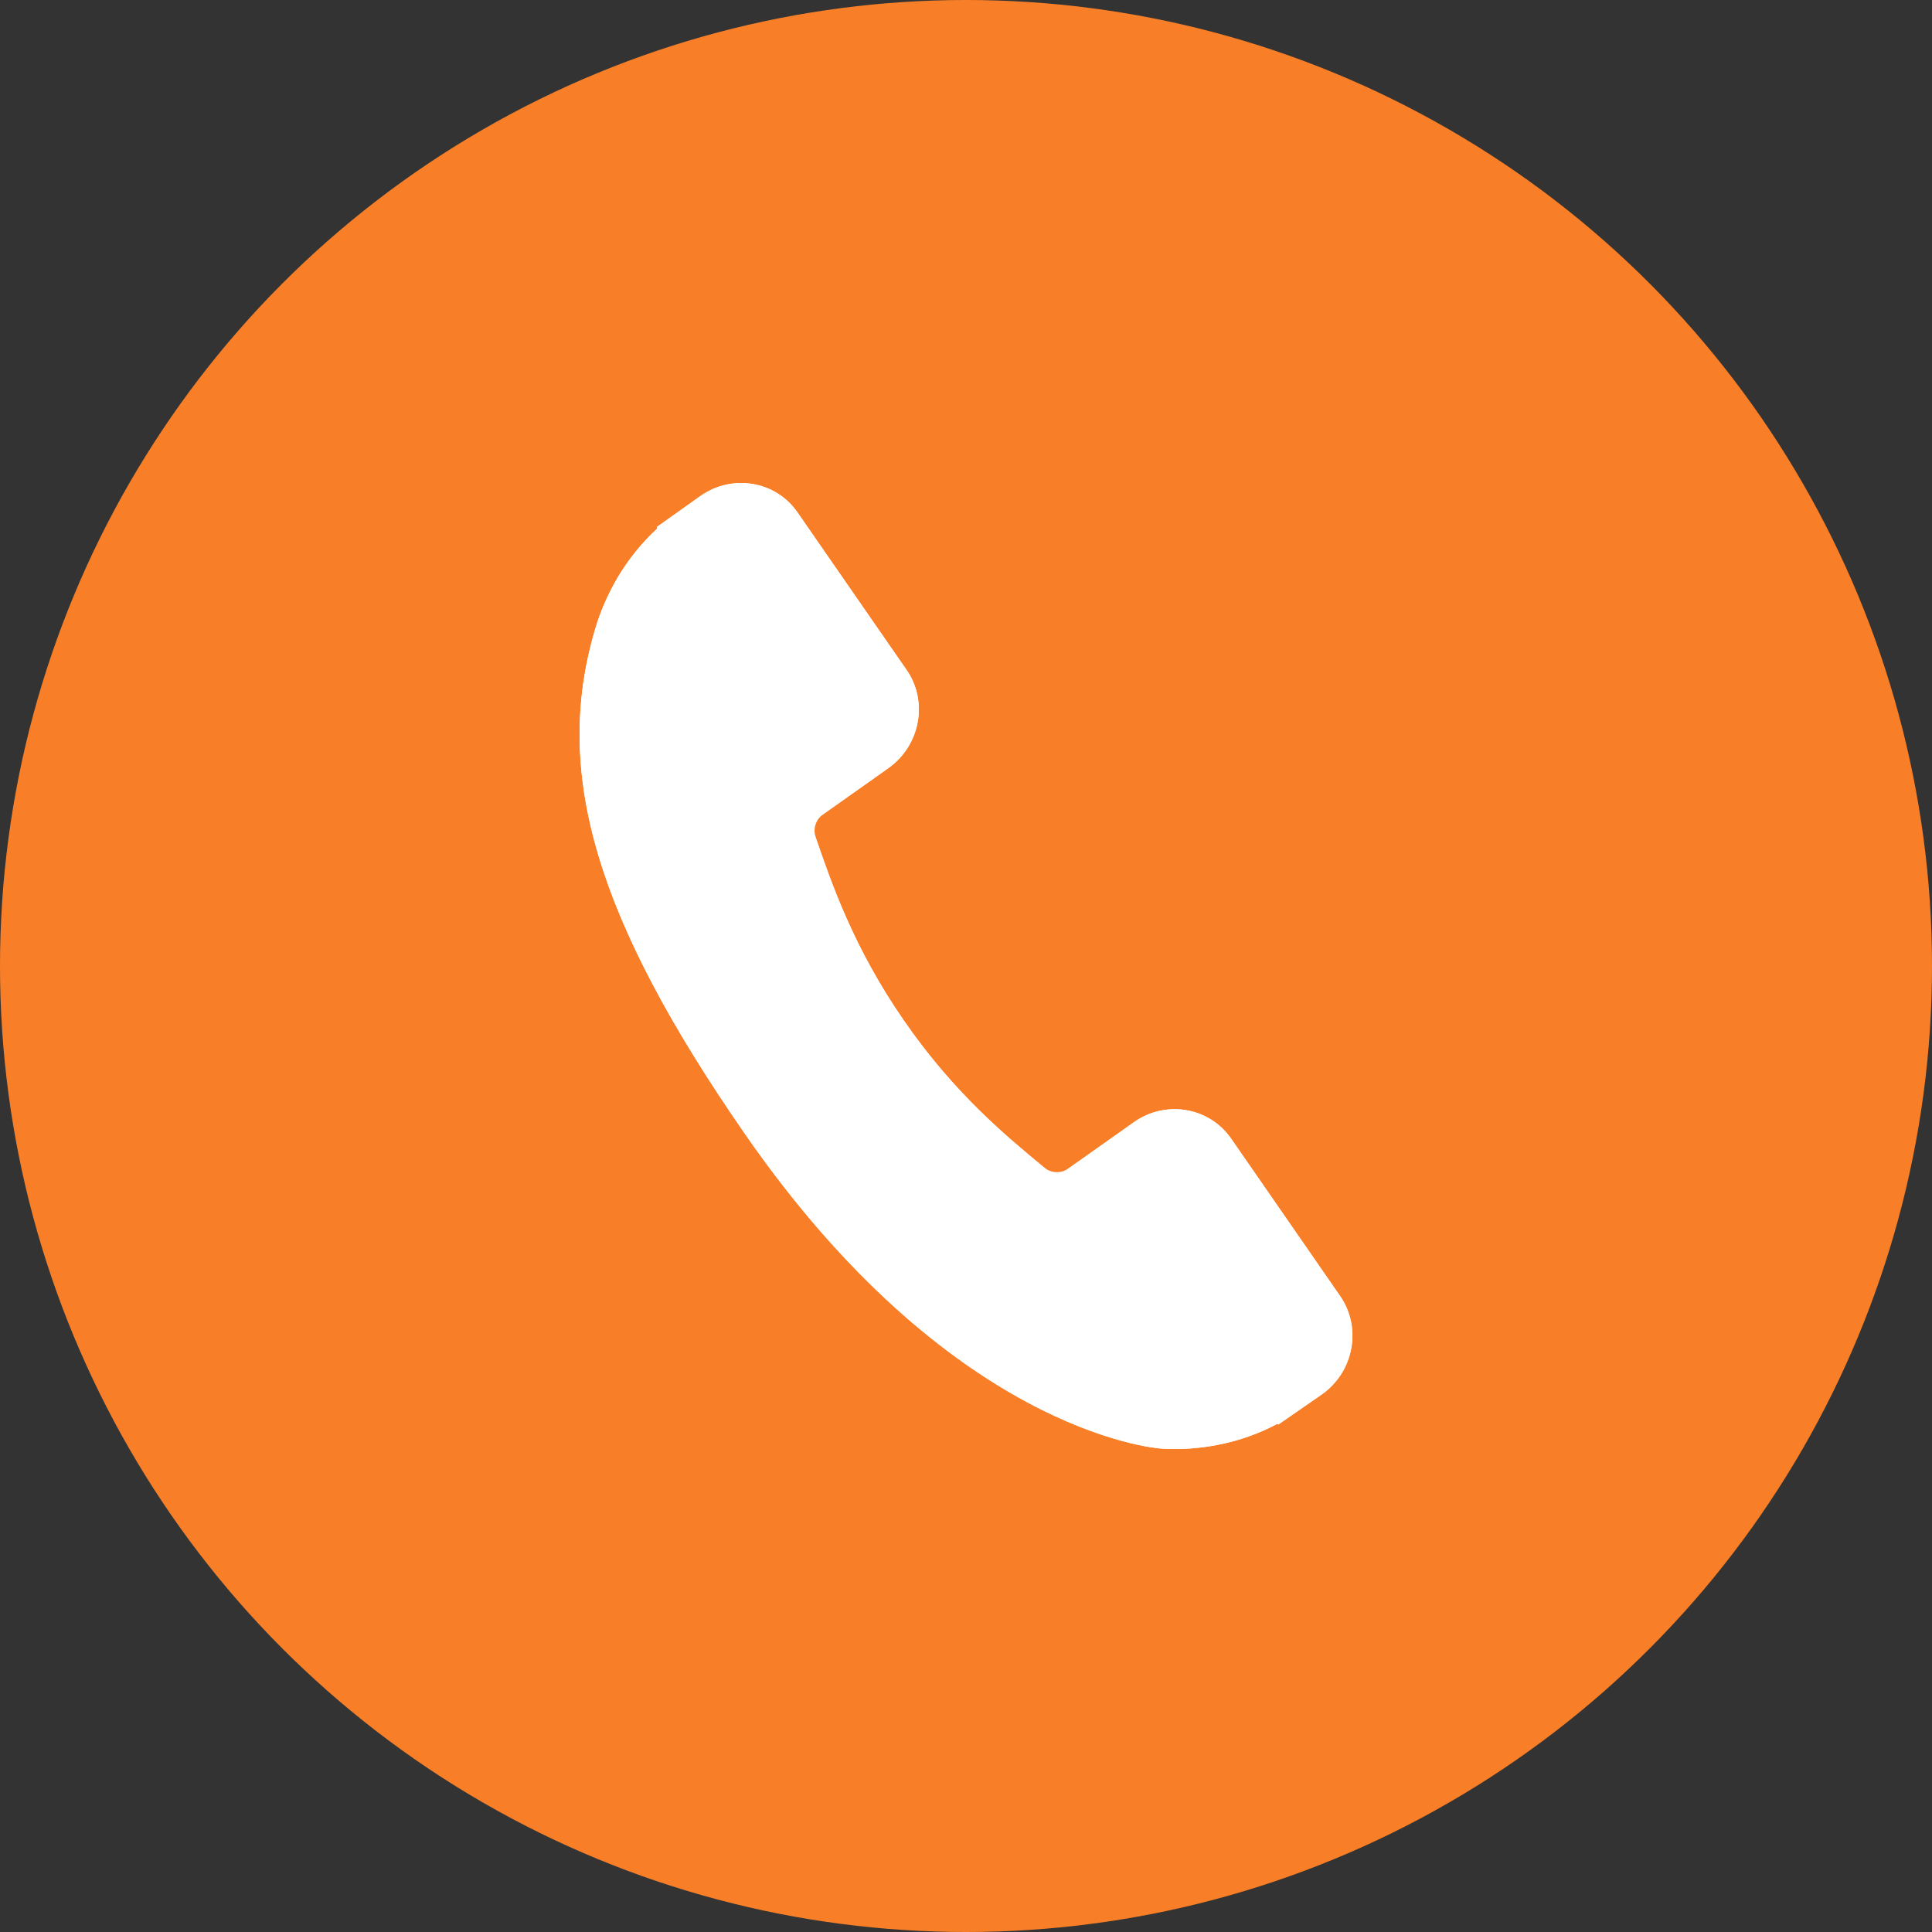 <svg width="22" height="22" viewBox="0 0 22 22" fill="none" xmlns="http://www.w3.org/2000/svg">
<rect x="0" y="0" width="22" height="22" fill="#333333" stroke="none"/>
<circle cx="11" cy="11" r="11" fill="#F87F27"/>
<path d="M15.262 14.761C15.509 15.12 15.416 15.62 15.054 15.877L14.554 16.223L14.546 16.213C14.341 16.323 14.113 16.404 13.875 16.451C13.653 16.495 13.44 16.509 13.223 16.495C13.123 16.488 10.818 16.284 8.481 12.909C6.79 10.468 6.295 8.807 6.773 7.179C6.831 6.975 6.916 6.777 7.034 6.575C7.16 6.363 7.314 6.174 7.487 6.016L7.477 6.003L7.973 5.65C8.335 5.393 8.832 5.475 9.079 5.832L10.325 7.631C10.572 7.989 10.479 8.489 10.117 8.746L9.825 8.953L9.231 9.373C9.25 9.425 9.268 9.479 9.288 9.535C9.472 10.069 9.723 10.799 10.296 11.626C10.866 12.45 11.458 12.938 11.89 13.295C11.937 13.334 11.982 13.371 12.025 13.406L12.91 12.78C13.272 12.523 13.768 12.606 14.017 12.963L15.262 14.761Z" fill="white"/>
<path d="M15.262 14.761C15.509 15.12 15.416 15.62 15.054 15.877L14.56 16.219C14.557 16.221 14.552 16.22 14.55 16.217C14.548 16.215 14.544 16.214 14.541 16.215C14.337 16.324 14.111 16.405 13.875 16.451C13.653 16.495 13.44 16.509 13.223 16.495C13.123 16.488 10.818 16.284 8.481 12.909C6.79 10.468 6.295 8.807 6.773 7.179C6.831 6.975 6.916 6.777 7.034 6.575C7.159 6.366 7.311 6.178 7.481 6.022C7.485 6.019 7.485 6.014 7.483 6.01C7.48 6.006 7.481 6 7.485 5.997L7.973 5.65C8.335 5.393 8.832 5.475 9.079 5.832L10.325 7.631C10.572 7.989 10.479 8.489 10.117 8.746L9.825 8.953L9.373 9.272C9.289 9.332 9.255 9.439 9.288 9.535C9.472 10.069 9.723 10.799 10.296 11.626C10.866 12.45 11.458 12.938 11.89 13.295C11.97 13.361 12.084 13.365 12.168 13.305L12.91 12.78C13.272 12.523 13.768 12.606 14.017 12.963L15.262 14.761Z" fill="white"/>
</svg>
